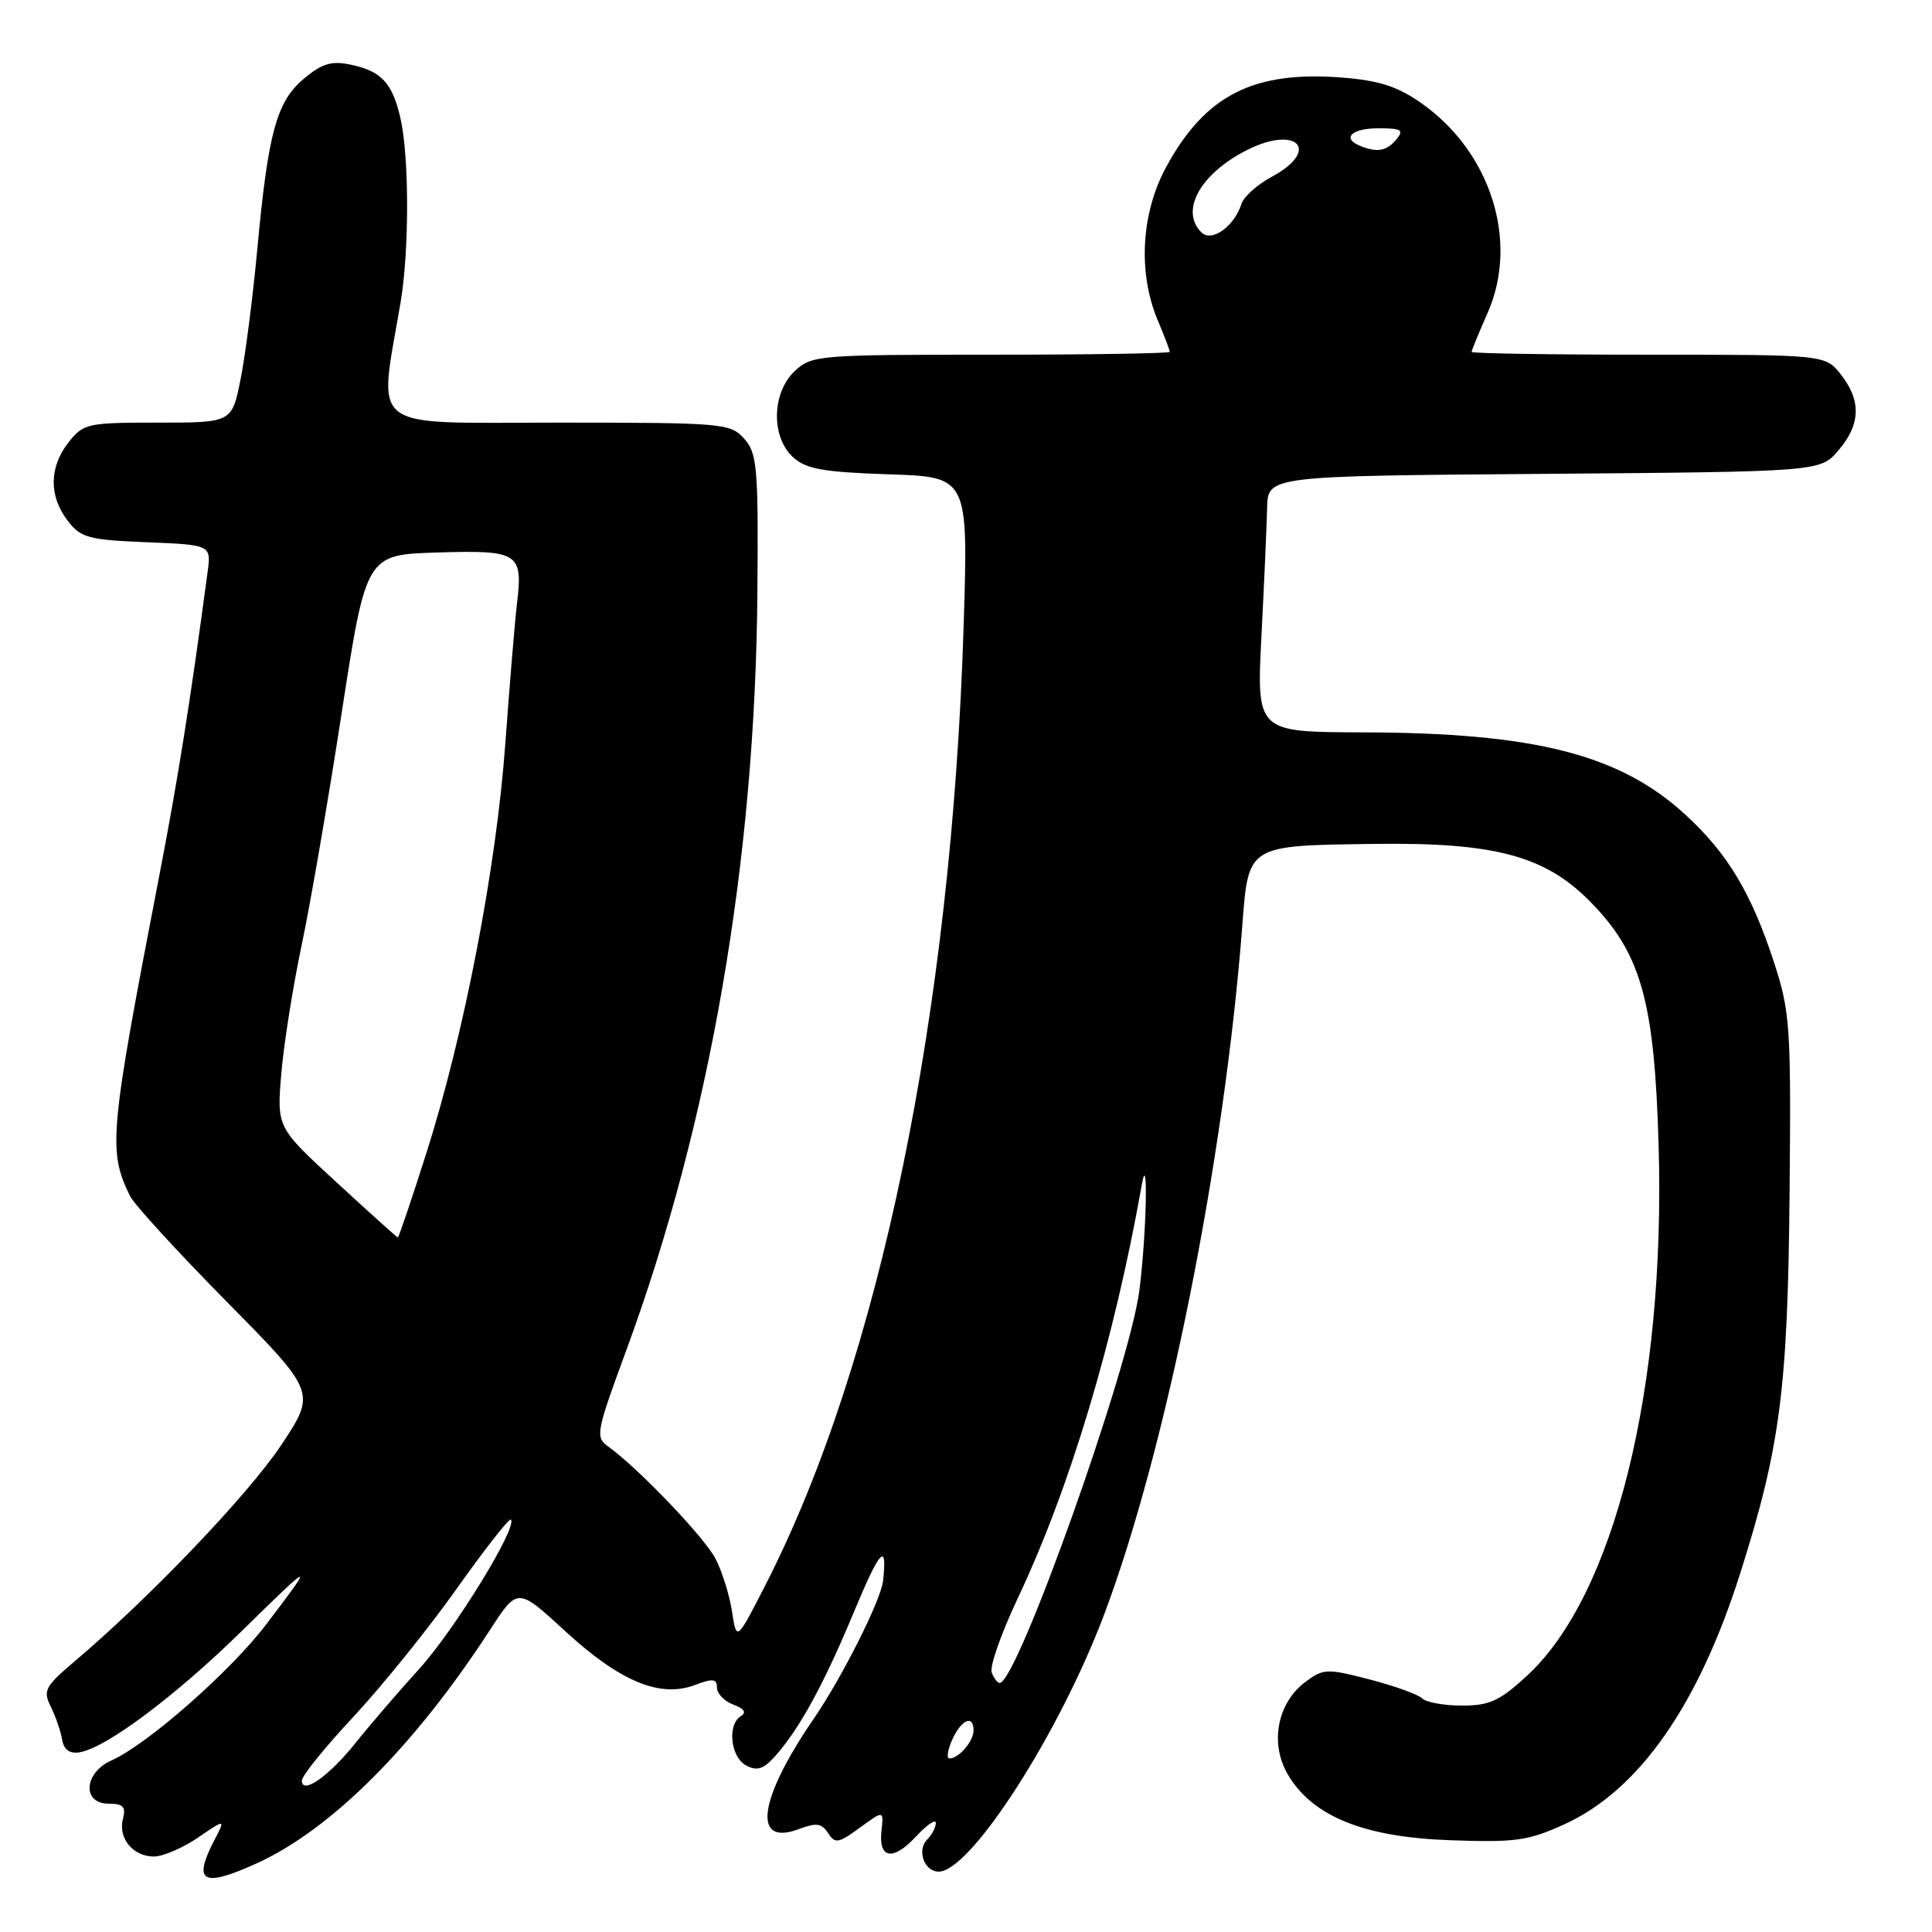 <?xml version="1.0" encoding="UTF-8" standalone="no"?>
<!DOCTYPE svg PUBLIC "-//W3C//DTD SVG 1.1//EN" "http://www.w3.org/Graphics/SVG/1.1/DTD/svg11.dtd" >
<svg xmlns="http://www.w3.org/2000/svg" xmlns:xlink="http://www.w3.org/1999/xlink" version="1.1" viewBox="0 0 256 256">
 <g >
 <path fill="currentColor"
d=" M 33.98 246.92 C 43.88 242.43 54.94 231.37 64.96 215.92 C 68.59 210.33 68.59 210.33 74.93 216.17 C 82.17 222.82 87.47 225.02 92.09 223.27 C 94.47 222.37 95.00 222.44 95.00 223.62 C 95.00 224.41 95.98 225.43 97.17 225.87 C 98.61 226.40 98.95 226.91 98.17 227.39 C 96.34 228.52 96.80 232.82 98.86 233.93 C 100.31 234.70 101.16 234.44 102.70 232.71 C 105.93 229.10 109.15 223.21 113.16 213.57 C 116.63 205.24 117.59 204.22 117.01 209.48 C 116.73 212.03 111.58 222.27 107.80 227.78 C 100.47 238.47 99.64 244.71 105.86 242.36 C 108.17 241.49 108.88 241.59 109.72 242.89 C 110.65 244.33 111.09 244.26 113.93 242.18 C 117.10 239.87 117.10 239.87 116.80 242.58 C 116.39 246.33 118.33 246.64 121.41 243.31 C 122.83 241.78 124.00 240.99 124.00 241.56 C 124.00 242.13 123.49 243.11 122.87 243.73 C 121.45 245.15 122.45 248.00 124.38 248.00 C 128.60 248.00 140.37 229.71 146.32 213.89 C 154.55 192.01 162.21 153.81 164.61 122.67 C 165.44 111.88 165.18 112.04 182.35 111.82 C 197.99 111.62 204.67 113.40 210.58 119.34 C 217.46 126.28 219.23 132.54 219.78 151.90 C 220.69 184.05 213.89 211.39 202.35 222.03 C 198.72 225.38 197.37 226.00 193.72 226.00 C 191.35 226.00 188.97 225.57 188.45 225.05 C 187.93 224.53 184.80 223.40 181.50 222.54 C 175.84 221.07 175.36 221.09 173.00 222.84 C 169.26 225.61 168.22 230.98 170.63 235.10 C 173.88 240.67 180.70 243.44 192.18 243.84 C 200.84 244.15 202.51 243.91 207.33 241.71 C 217.18 237.20 225.03 225.98 230.58 208.50 C 235.91 191.70 236.90 184.01 237.13 157.83 C 237.33 135.94 237.20 134.07 235.06 127.50 C 232.08 118.37 228.94 113.12 223.38 108.00 C 214.67 99.97 203.41 97.09 180.50 97.04 C 166.50 97.00 166.50 97.00 167.15 84.25 C 167.51 77.24 167.85 69.60 167.90 67.29 C 168.00 63.07 168.00 63.07 204.59 62.79 C 241.18 62.50 241.18 62.50 243.59 59.69 C 246.55 56.25 246.65 53.10 243.93 49.63 C 241.85 47.00 241.85 47.00 218.43 47.00 C 205.54 47.00 195.00 46.83 195.00 46.63 C 195.00 46.42 195.95 44.11 197.11 41.48 C 201.30 32.01 197.56 20.15 188.35 13.68 C 185.20 11.46 182.75 10.67 177.87 10.28 C 166.11 9.35 159.72 12.59 154.54 22.10 C 151.20 28.24 150.76 36.09 153.39 42.40 C 154.28 44.51 155.00 46.41 155.00 46.62 C 155.00 46.83 144.34 47.00 131.31 47.00 C 108.37 47.00 107.56 47.07 105.31 49.17 C 102.25 52.05 102.15 57.92 105.10 60.60 C 106.83 62.16 109.10 62.56 117.75 62.85 C 128.30 63.19 128.30 63.19 127.69 82.85 C 126.10 134.18 116.53 180.51 101.42 210.03 C 97.60 217.50 97.60 217.50 96.99 213.50 C 96.65 211.30 95.66 208.15 94.79 206.50 C 93.28 203.64 84.59 194.56 80.64 191.71 C 78.85 190.42 78.95 189.90 82.98 178.94 C 94.10 148.72 100.09 114.04 100.36 78.39 C 100.49 61.83 100.33 60.05 98.60 58.12 C 96.76 56.08 95.85 56.00 73.81 56.00 C 48.31 56.00 50.14 57.41 53.08 40.07 C 54.24 33.20 54.23 20.69 53.05 15.61 C 51.97 10.94 50.52 9.41 46.39 8.55 C 43.92 8.04 42.64 8.43 40.27 10.42 C 36.64 13.48 35.53 17.54 34.09 33.05 C 33.50 39.41 32.50 47.17 31.87 50.30 C 30.72 56.00 30.72 56.00 20.93 56.00 C 11.55 56.00 11.06 56.11 9.07 58.63 C 6.50 61.91 6.46 65.73 8.97 69.00 C 10.70 71.26 11.70 71.53 19.44 71.85 C 27.99 72.20 27.99 72.20 27.50 75.85 C 25.18 93.19 23.59 103.19 21.06 116.27 C 14.49 150.29 14.29 152.47 17.24 158.50 C 17.78 159.60 23.55 165.90 30.06 172.50 C 41.90 184.50 41.90 184.50 37.25 191.50 C 32.90 198.03 19.81 211.74 9.87 220.15 C 5.95 223.48 5.67 224.02 6.73 226.15 C 7.37 227.44 8.05 229.40 8.23 230.50 C 8.46 231.85 9.21 232.40 10.54 232.19 C 14.04 231.63 23.30 224.70 32.16 216.00 C 41.60 206.73 41.79 206.69 35.21 215.32 C 30.51 221.49 19.48 231.18 14.80 233.25 C 11.11 234.88 10.82 239.00 14.41 239.00 C 16.32 239.00 16.71 239.41 16.29 241.01 C 15.62 243.56 17.62 246.00 20.39 246.00 C 21.57 246.00 24.19 244.88 26.21 243.51 C 29.87 241.01 29.87 241.01 28.44 243.76 C 25.49 249.42 26.81 250.17 33.98 246.92 Z  M 40.00 235.93 C 40.00 235.30 43.09 231.48 46.87 227.44 C 50.64 223.39 56.78 215.78 60.51 210.52 C 64.24 205.26 67.47 201.14 67.69 201.36 C 68.63 202.30 60.25 215.95 55.58 221.10 C 52.79 224.18 49.02 228.56 47.20 230.84 C 43.63 235.33 40.00 237.89 40.00 235.93 Z  M 126.18 230.50 C 127.40 227.83 129.00 227.15 129.00 229.30 C 129.00 230.73 127.05 233.00 125.82 233.00 C 125.39 233.00 125.56 231.88 126.18 230.50 Z  M 131.41 221.61 C 131.11 220.85 132.65 216.46 134.82 211.86 C 141.79 197.12 147.63 177.64 151.29 157.00 C 152.18 151.95 151.91 163.69 150.97 171.00 C 149.65 181.24 134.78 223.00 132.46 223.00 C 132.17 223.00 131.70 222.38 131.41 221.61 Z  M 44.59 156.66 C 36.68 149.39 36.68 149.39 37.27 142.29 C 37.60 138.38 38.81 130.75 39.95 125.34 C 41.10 119.93 43.49 106.05 45.27 94.50 C 48.51 73.50 48.51 73.50 57.92 73.21 C 68.74 72.88 69.31 73.24 68.50 80.00 C 68.21 82.47 67.52 90.80 66.96 98.50 C 65.77 114.93 61.53 136.94 56.51 152.75 C 54.54 158.94 52.83 163.99 52.71 163.97 C 52.60 163.96 48.94 160.67 44.59 156.66 Z  M 159.19 30.79 C 156.33 27.93 159.01 23.06 165.16 19.92 C 171.85 16.50 175.09 19.88 168.52 23.42 C 166.61 24.45 164.80 26.07 164.50 27.01 C 163.54 30.02 160.55 32.15 159.19 30.79 Z  M 180.25 19.34 C 177.74 18.33 179.09 17.00 182.62 17.00 C 185.73 17.00 186.07 17.21 185.00 18.50 C 183.73 20.02 182.49 20.24 180.25 19.34 Z "/>
</g>
</svg>